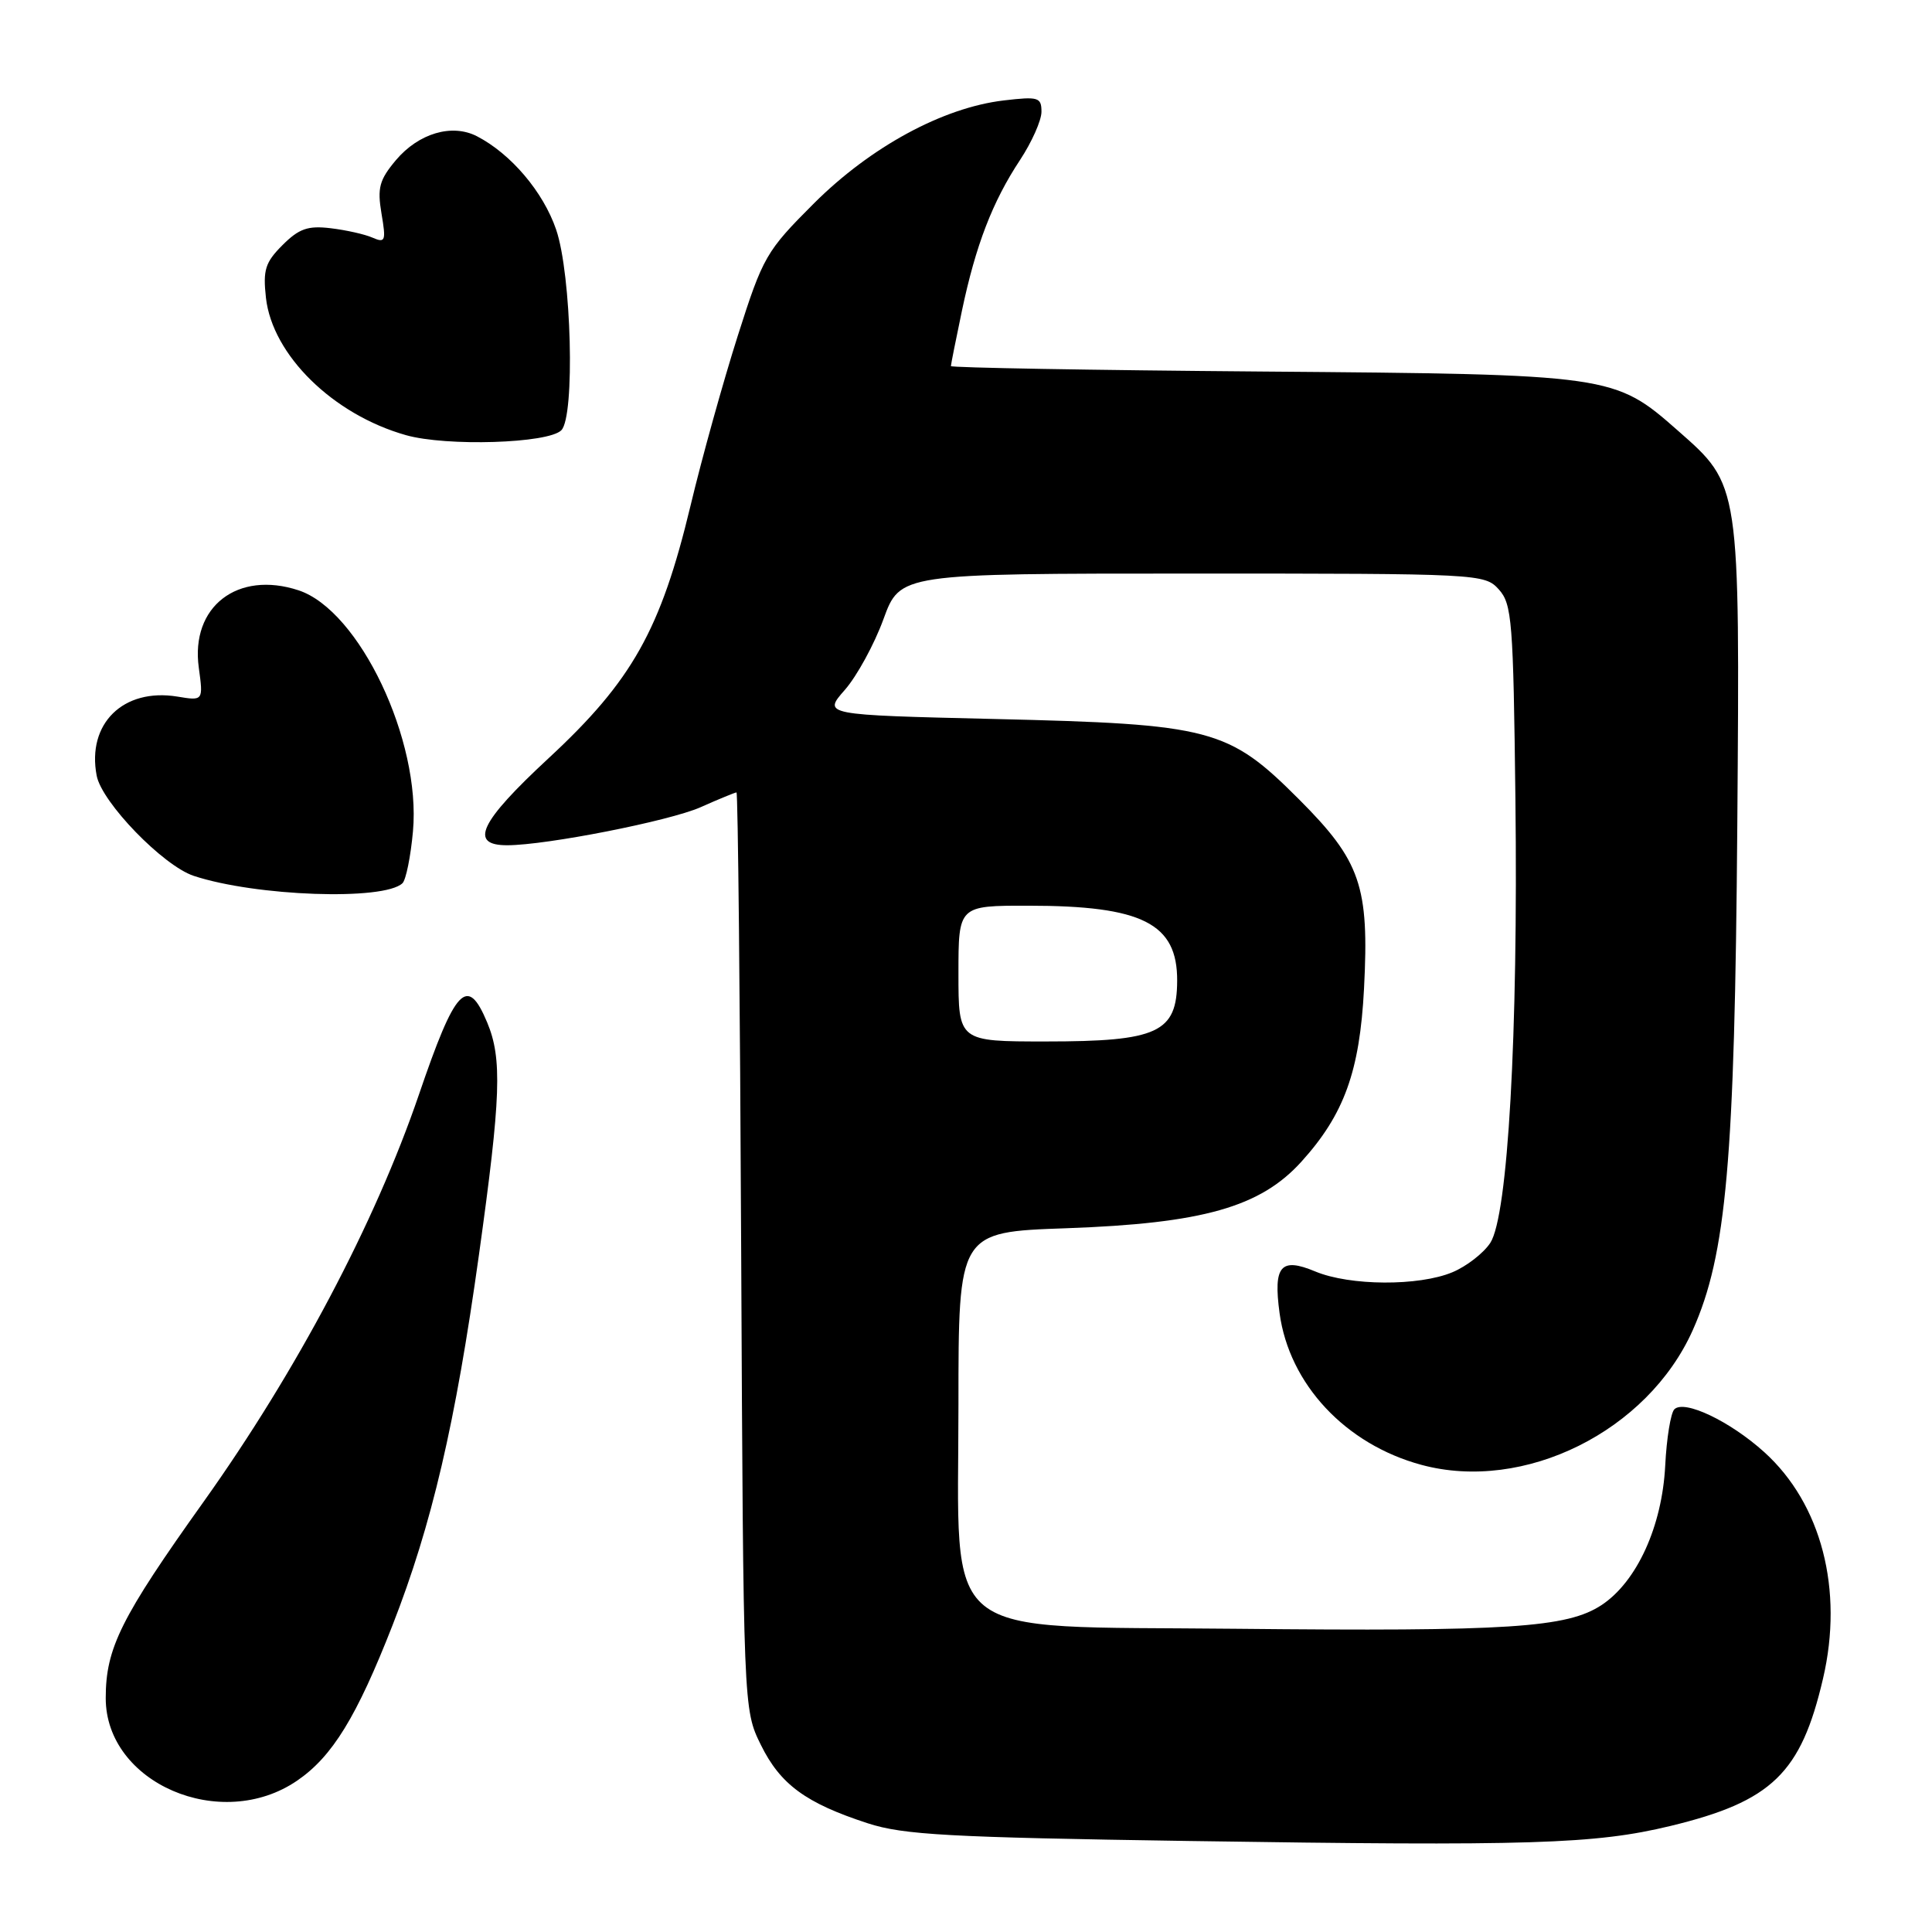 <?xml version="1.0" encoding="UTF-8" standalone="no"?>
<!DOCTYPE svg PUBLIC "-//W3C//DTD SVG 1.1//EN" "http://www.w3.org/Graphics/SVG/1.1/DTD/svg11.dtd" >
<svg xmlns="http://www.w3.org/2000/svg" xmlns:xlink="http://www.w3.org/1999/xlink" version="1.1" viewBox="0 0 256 256">
 <g >
 <path fill="currentColor"
d=" M 221.34 241.95 C 234.78 238.70 238.64 234.97 241.56 222.42 C 244.31 210.65 241.35 199.26 233.77 192.41 C 229.23 188.31 223.17 185.43 221.86 186.74 C 221.38 187.22 220.83 190.58 220.65 194.20 C 220.24 202.24 216.90 209.57 212.23 212.67 C 207.65 215.69 199.98 216.19 163.67 215.82 C 123.84 215.41 127.00 217.96 127.00 186.11 C 127.00 163.25 127.00 163.25 141.25 162.75 C 159.37 162.11 167.01 159.95 172.46 153.91 C 178.11 147.66 180.17 141.96 180.74 131.00 C 181.44 117.40 180.30 114.10 172.11 105.90 C 162.74 96.53 160.54 95.95 131.77 95.27 C 109.03 94.73 109.03 94.73 111.95 91.41 C 113.55 89.58 115.85 85.37 117.06 82.05 C 119.27 76.00 119.27 76.00 157.98 76.00 C 196.05 76.00 196.72 76.03 198.60 78.10 C 200.35 80.04 200.52 82.28 200.80 105.85 C 201.17 137.12 199.81 161.11 197.47 164.69 C 196.58 166.05 194.32 167.80 192.45 168.58 C 188.00 170.44 178.87 170.39 174.29 168.48 C 169.70 166.56 168.70 167.72 169.55 174.00 C 170.83 183.41 178.28 191.38 188.34 194.10 C 201.95 197.78 218.31 189.66 224.30 176.25 C 228.76 166.25 229.86 153.83 230.20 109.50 C 230.54 63.94 230.60 64.34 222.33 57.06 C 213.91 49.65 213.61 49.60 167.25 49.23 C 144.56 49.05 126.00 48.72 126.00 48.51 C 126.00 48.30 126.66 45.00 127.46 41.18 C 129.29 32.49 131.51 26.72 135.16 21.20 C 136.72 18.83 138.00 15.96 138.00 14.81 C 138.00 12.89 137.59 12.77 132.99 13.31 C 124.92 14.27 115.38 19.45 107.87 26.93 C 101.51 33.29 101.11 33.97 97.75 44.52 C 95.83 50.56 93.01 60.67 91.50 67.00 C 87.55 83.46 83.76 90.21 72.70 100.46 C 63.54 108.95 62.09 112.01 67.22 112.00 C 72.43 111.99 88.68 108.79 92.81 106.97 C 95.25 105.88 97.41 105.00 97.59 105.00 C 97.78 105.00 98.06 132.34 98.21 165.75 C 98.50 226.50 98.50 226.50 100.82 231.21 C 103.40 236.45 106.78 238.93 115.00 241.60 C 119.72 243.13 125.72 243.46 157.50 243.94 C 202.86 244.63 211.35 244.36 221.34 241.95 Z  M 39.38 235.94 C 44.04 232.75 47.26 227.50 52.01 215.36 C 57.22 202.03 60.34 188.67 63.46 166.29 C 66.38 145.34 66.56 140.28 64.55 135.47 C 61.92 129.18 60.35 130.85 55.50 145.07 C 49.69 162.06 39.31 181.68 27.00 198.96 C 16.01 214.37 14.01 218.38 14.01 225.00 C 14.00 236.27 29.28 242.86 39.38 235.94 Z  M 53.33 117.03 C 53.79 116.59 54.42 113.49 54.72 110.15 C 55.81 98.12 47.62 80.88 39.56 78.22 C 31.47 75.56 25.23 80.39 26.34 88.46 C 26.94 92.87 26.94 92.87 23.49 92.30 C 16.33 91.14 11.49 95.89 12.81 102.78 C 13.49 106.33 21.62 114.72 25.68 116.06 C 33.90 118.77 50.89 119.37 53.33 117.03 Z  M 74.38 57.01 C 76.21 55.17 75.73 36.37 73.69 30.42 C 71.98 25.42 67.69 20.37 63.19 18.05 C 59.88 16.35 55.47 17.66 52.46 21.22 C 50.26 23.84 49.98 24.90 50.55 28.30 C 51.17 31.94 51.06 32.23 49.36 31.49 C 48.34 31.04 45.84 30.48 43.80 30.24 C 40.79 29.88 39.61 30.30 37.43 32.48 C 35.14 34.77 34.83 35.77 35.24 39.47 C 36.10 47.05 44.13 54.93 53.79 57.66 C 59.17 59.18 72.65 58.76 74.38 57.01 Z  M 127.00 129.00 C 127.00 120.00 127.00 120.00 136.25 120.01 C 151.37 120.01 156.02 122.36 155.98 129.97 C 155.95 136.83 153.42 138.00 138.57 138.00 C 127.00 138.00 127.00 138.00 127.00 129.00 Z "/>
</g>
</svg>